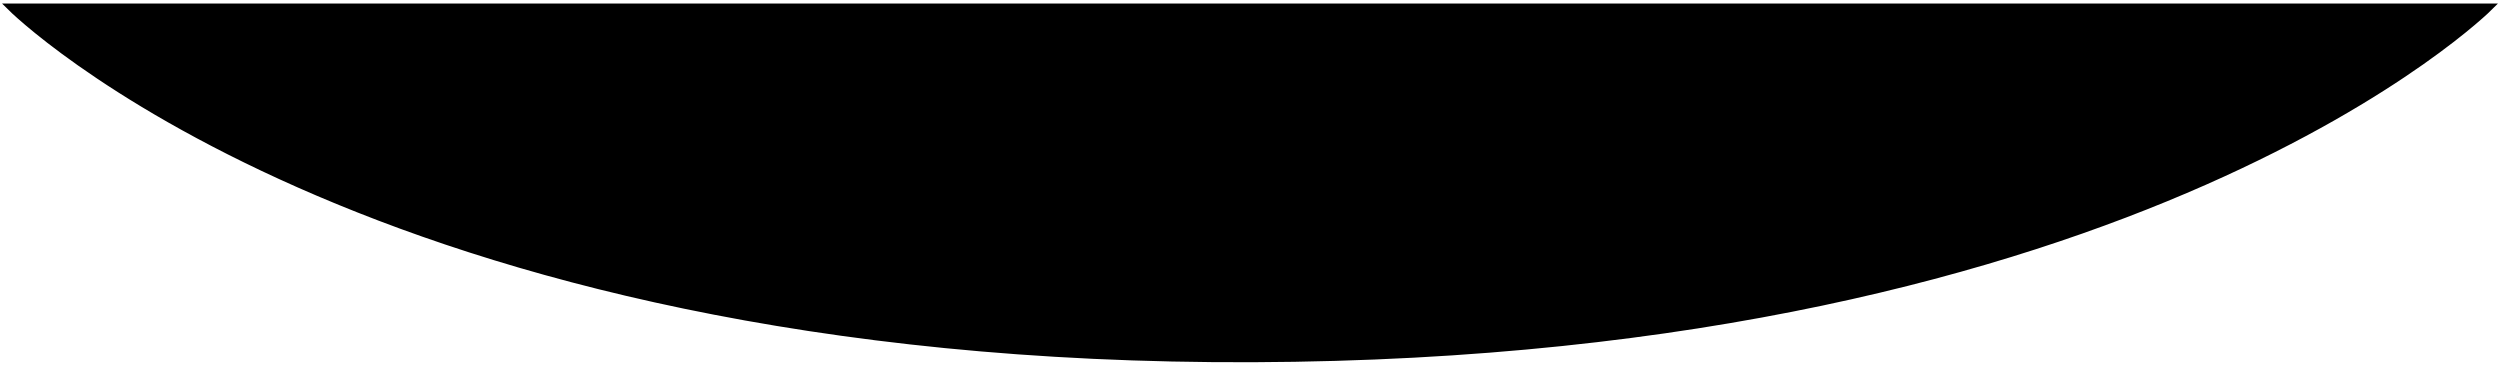 <svg width="100%" height="100%" preserveAspectRatio="none" viewBox="0 0 352 52" fill="none" xmlns="http://www.w3.org/2000/svg">
<path d="M350.5 1H1.5C1.5 1 51.5 51 176.5 50.5C301.5 50 350.5 1 350.5 1Z" fill="currentColor" stroke="currentColor"/>
</svg>
